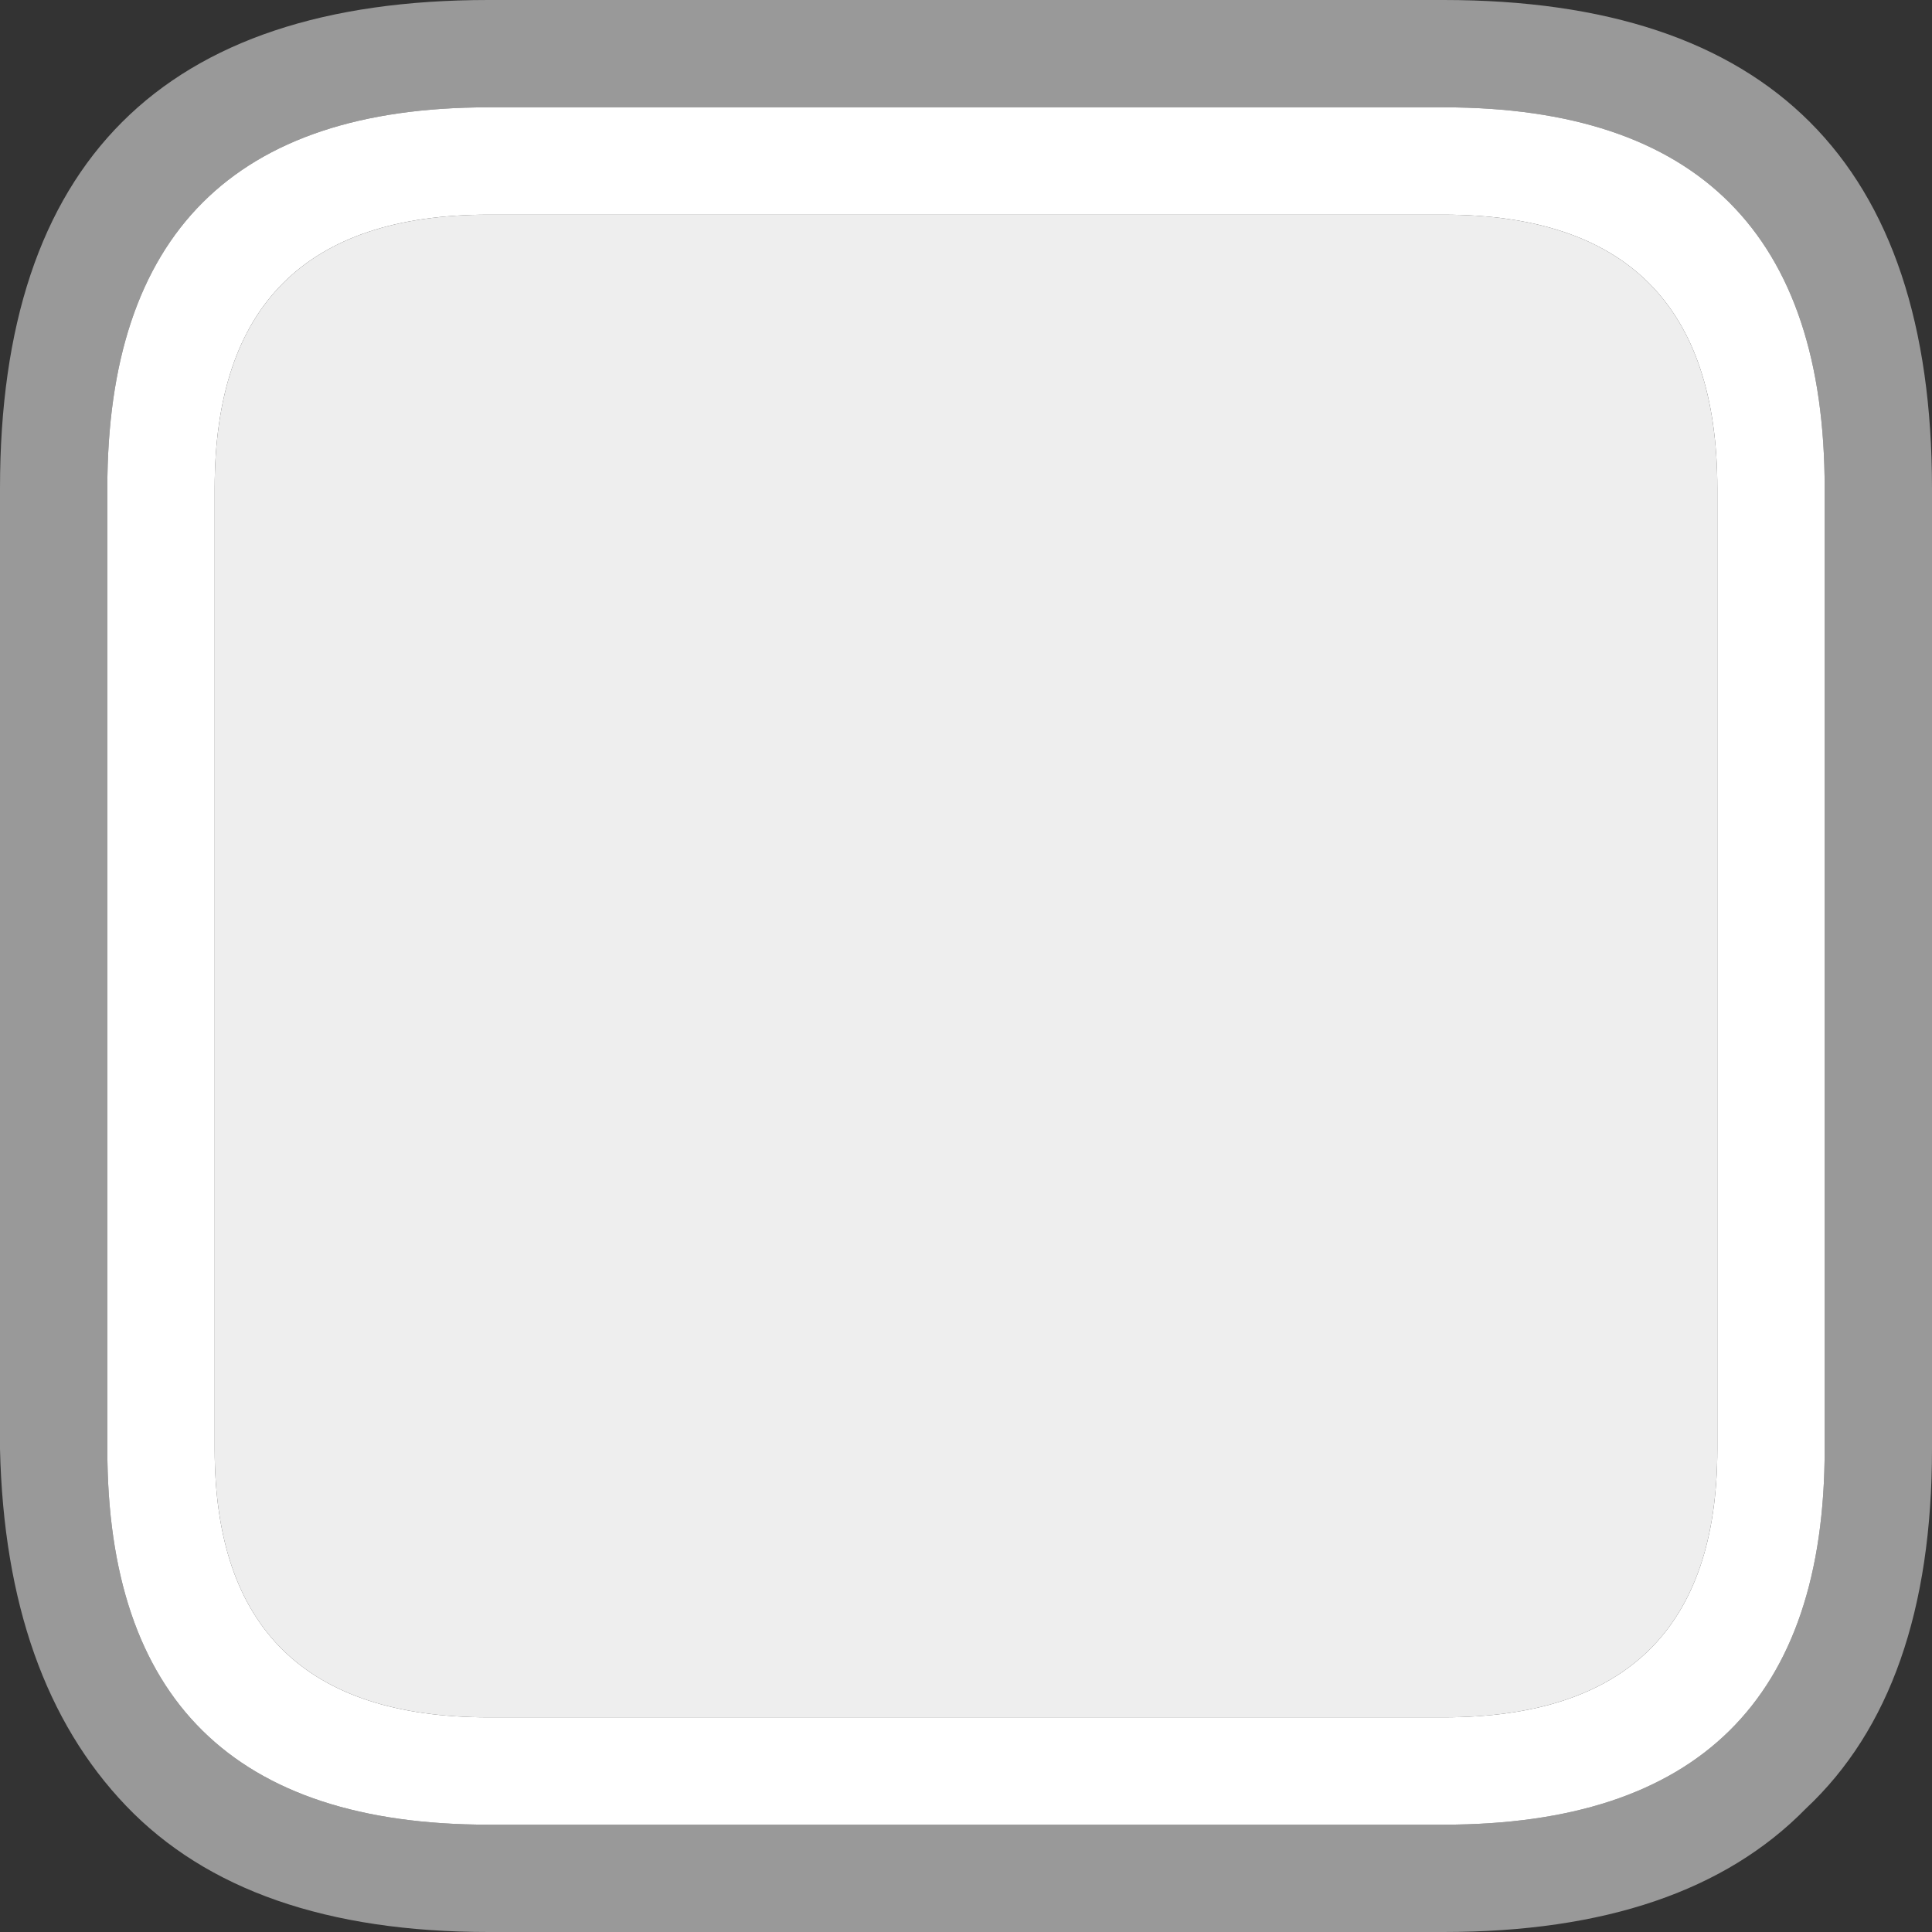 <svg xmlns="http://www.w3.org/2000/svg" viewBox="0 0 36 36"><rect x="0" y="0" width="36" height="36" fill="#333333" stroke="none"/><defs><style>.cls-1{fill:#999;}.cls-2{fill:#eee;}.cls-3{fill:#fff;}</style></defs><title>Ресурс 59</title><g id="Слой_2" data-name="Слой 2"><g id="Слой_1-2" data-name="Слой 1"><path class="cls-1" d="M2,9.1V27Q2,34,9.1,34H26.9Q34,34,34,27V9.1Q34,2,26.9,2H9.1Q2,2,2,9.1m-2,0Q0,0,9.1,0H26.9Q36,0,36,9.1V27q0,4.5-2.35,6.7Q31.4,36,26.9,36H9.1q-4.5,0-6.75-2.35T0,27V9.1"/><path class="cls-2" d="M4,27V9.1Q4,4,9.1,4H26.9Q32,4,32,9.1V27Q32,32,26.9,32H9.1Q4,32,4,27"/><path class="cls-3" d="M4,27Q4,32,9.1,32H26.9Q32,32,32,27V9.1Q32,4,26.9,4H9.1Q4,4,4,9.1V27M2,9.1Q2,2,9.1,2H26.9Q34,2,34,9.1V27Q34,34,26.9,34H9.1Q2,34,2,27V9.1"/></g></g></svg>